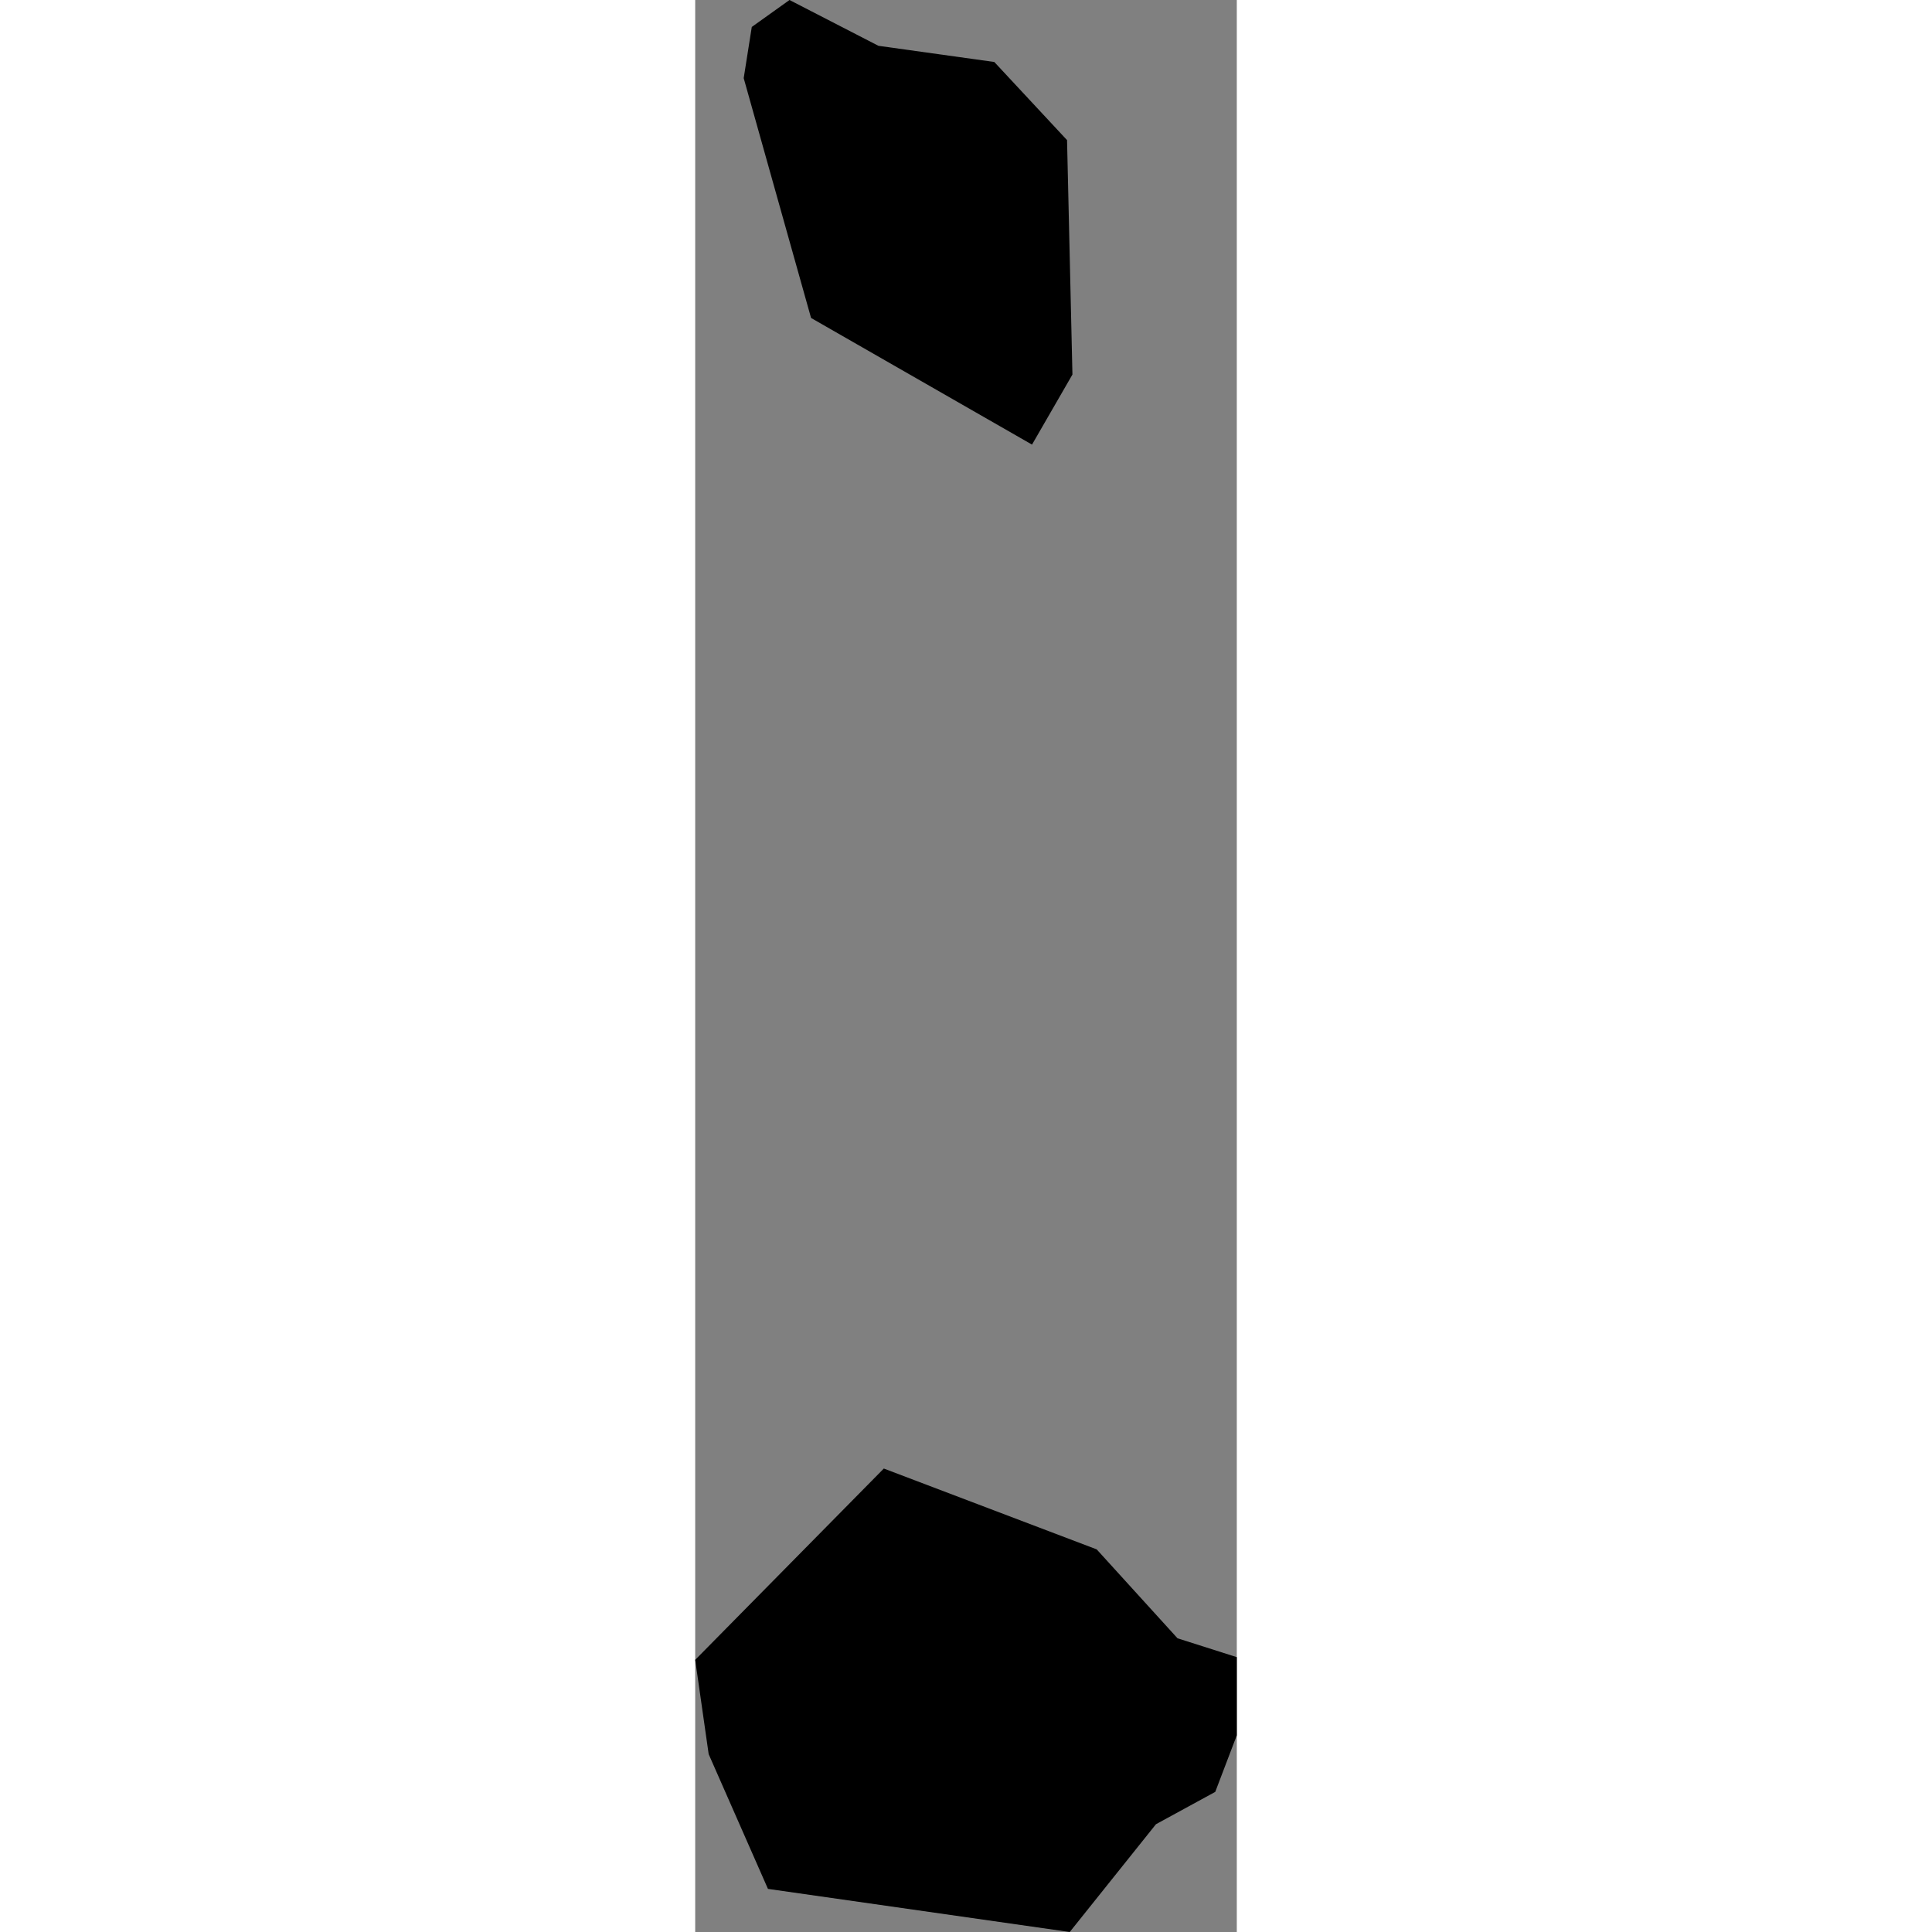 <svg xmlns="http://www.w3.org/2000/svg" xmlns:xlink="http://www.w3.org/1999/xlink" height="400" width="400" viewBox="-61.887 -17.714 0.201 0.717"><rect x="-61.887" y="-17.714" width="0.201" height="0.717" fill="#808080" stroke="none"/><path d="M -61.716 -17.037 l -0.032 0.04 -0.112 -0.016 -0.022 -0.05 -0.005 -0.035 0.07 -0.071 0.079 0.03 0.03 0.033 0.022 0.007 0 0.029 -0.008 0.021 z M -61.747 -17.575 l -0.015 0.026 -0.082 -0.047 -0.025 -0.089 0.003 -0.019 0.014 -0.01 0.033 0.017 0.043 0.006 0.027 0.029 z" vector-effect="non-scaling-stroke" fill="#000" fill-opacity="1" stroke="#FFF" stroke-width="0px" stroke-linejoin="round" stroke-linecap="round"/></svg>
